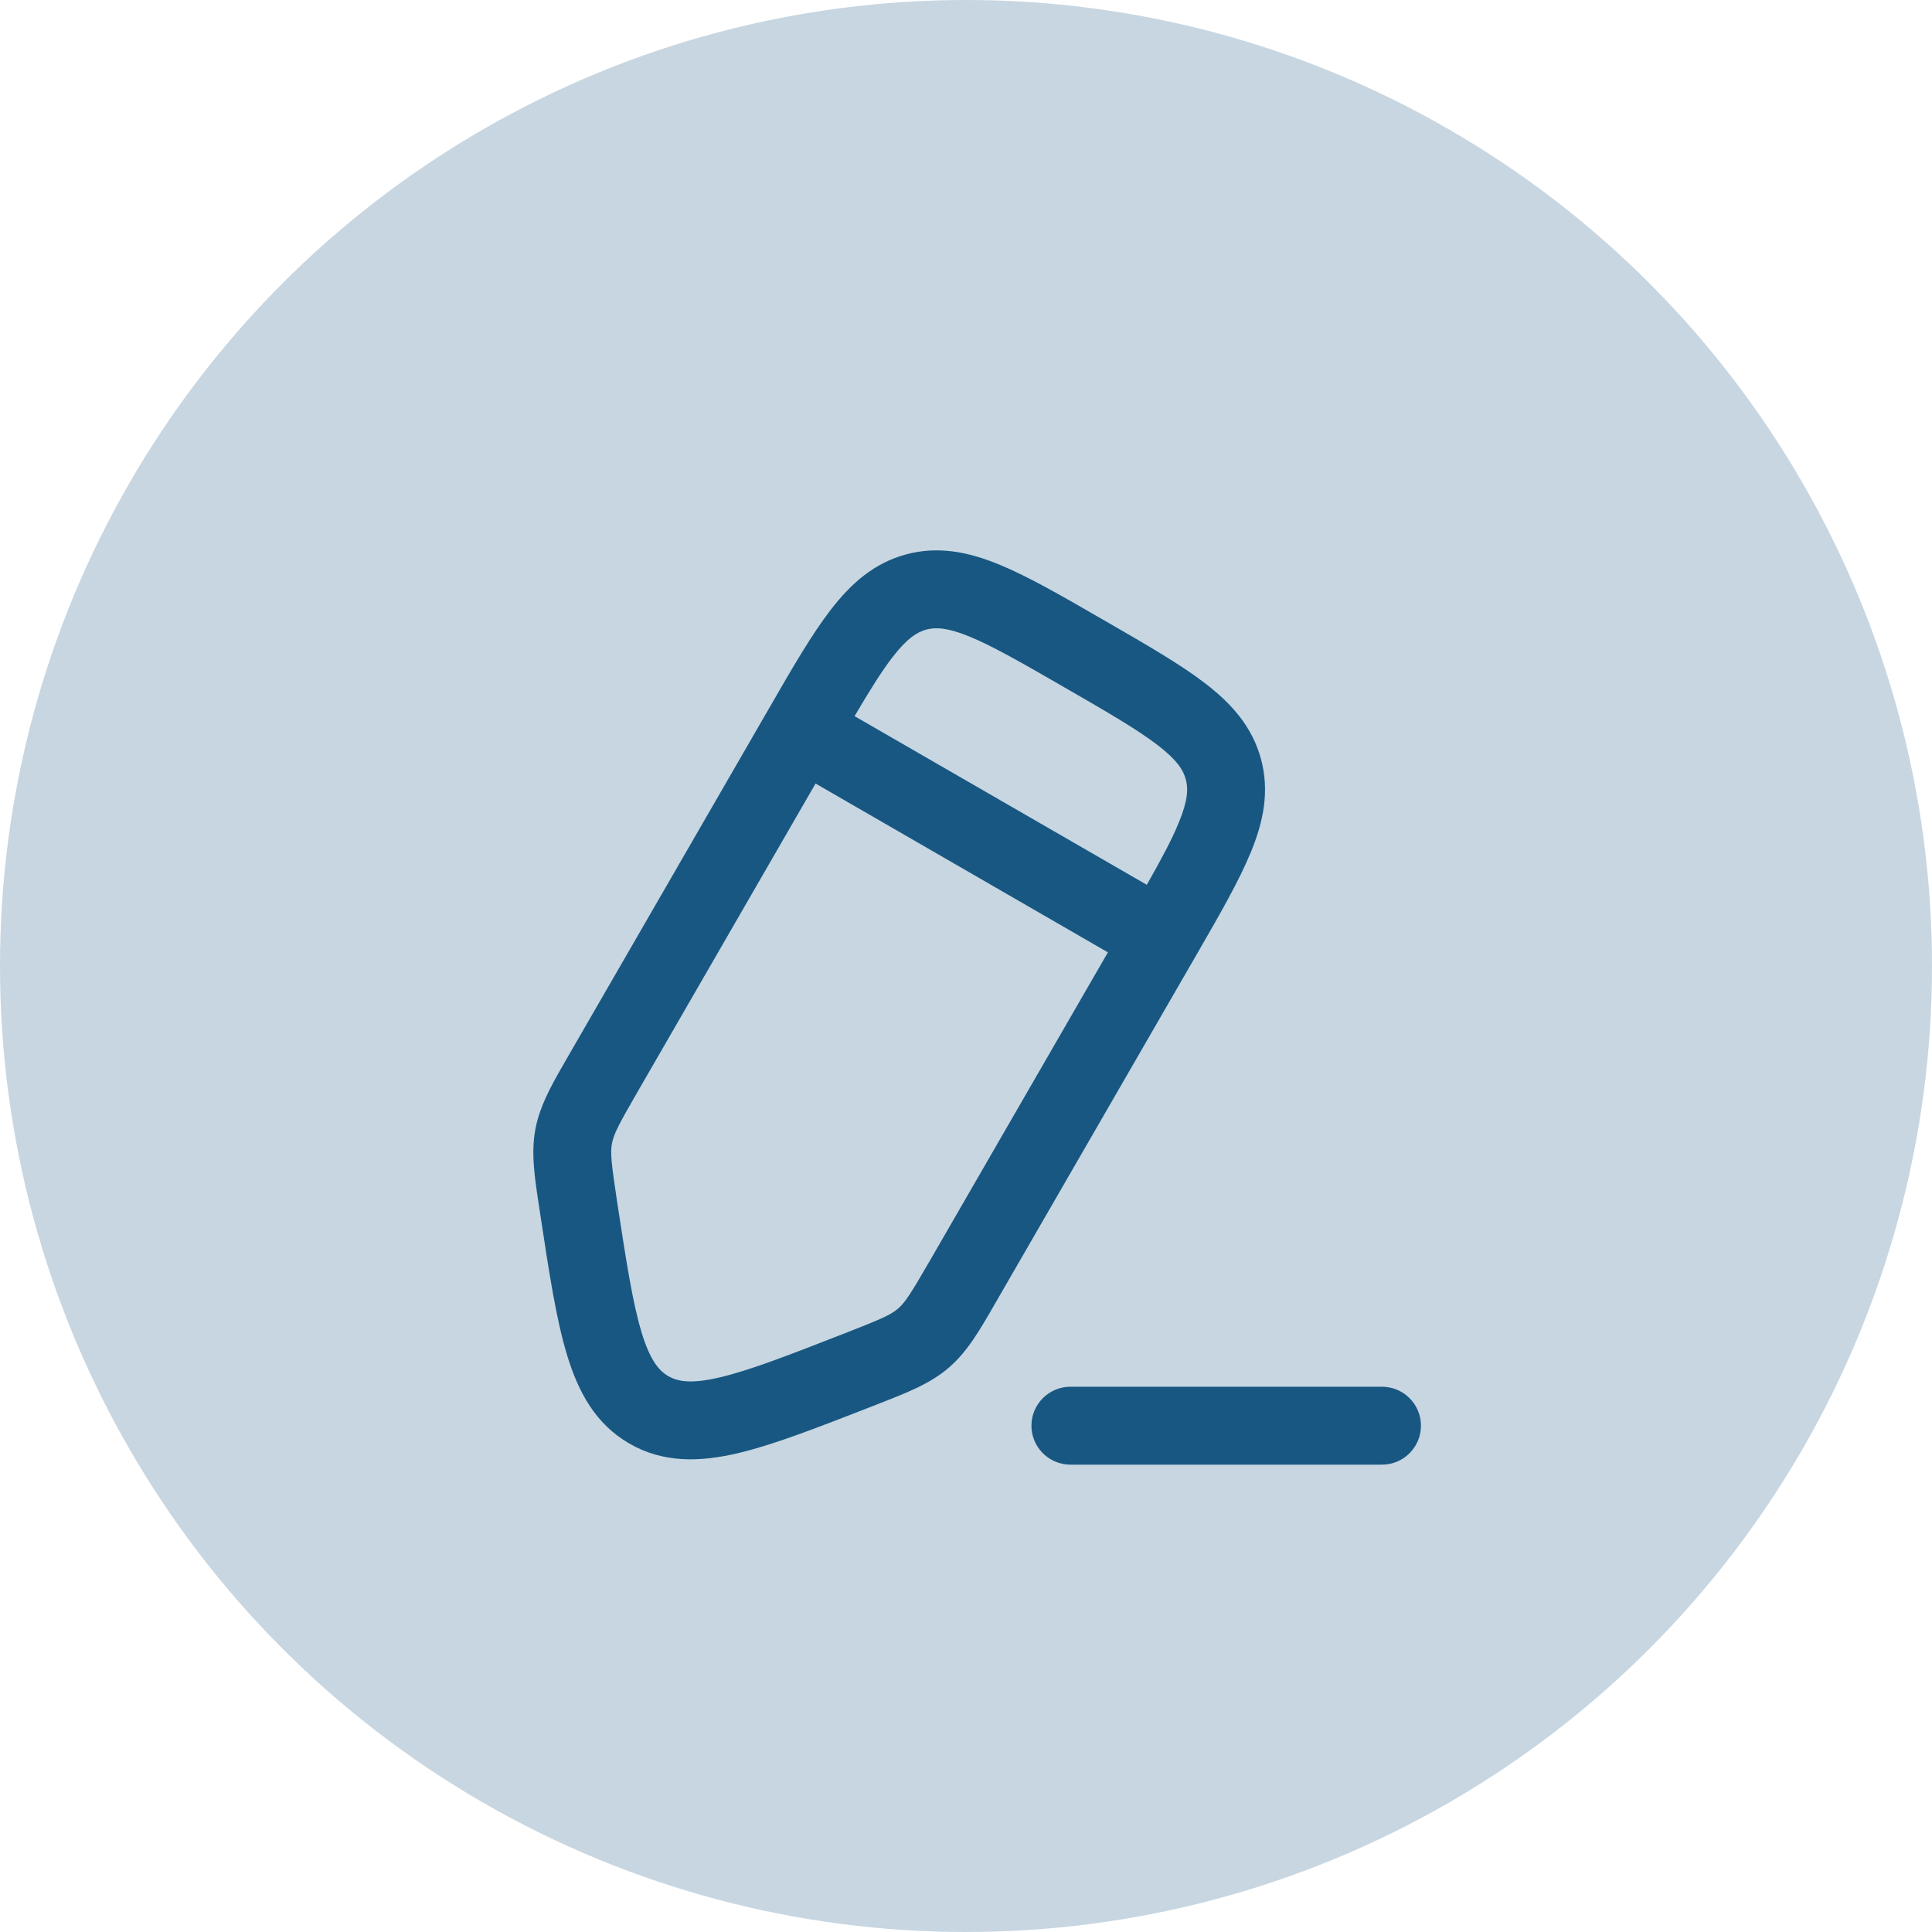 <svg width="31" height="31" viewBox="0 0 31 31" fill="none" xmlns="http://www.w3.org/2000/svg">
<circle cx="15.5" cy="15.5" r="15.5" fill="#185782" fill-opacity="0.24"/>
<path fill-rule="evenodd" clip-rule="evenodd" d="M17.686 9.936L17.761 9.979C18.409 10.353 18.95 10.665 19.346 10.971C19.764 11.293 20.095 11.664 20.234 12.182C20.373 12.701 20.271 13.187 20.07 13.675C19.88 14.138 19.568 14.679 19.194 15.327L15.964 20.921C15.717 21.35 15.521 21.69 15.223 21.946C14.925 22.202 14.56 22.344 14.098 22.524L13.974 22.573C13.117 22.907 12.411 23.183 11.832 23.319C11.227 23.46 10.643 23.477 10.099 23.163C9.554 22.849 9.278 22.334 9.098 21.74C8.925 21.171 8.811 20.422 8.673 19.512L8.653 19.38C8.578 18.89 8.518 18.502 8.591 18.117C8.6 18.068 8.611 18.021 8.624 17.974C8.713 17.645 8.891 17.338 9.108 16.962L12.338 11.369C12.712 10.72 13.024 10.18 13.33 9.784C13.652 9.366 14.022 9.034 14.541 8.895C15.059 8.756 15.546 8.858 16.034 9.059C16.497 9.249 17.037 9.561 17.686 9.936ZM13.086 12.572L17.777 15.281L14.924 20.222C14.613 20.76 14.524 20.898 14.409 20.998C14.293 21.097 14.143 21.164 13.564 21.39C12.65 21.747 12.028 21.989 11.548 22.101C11.084 22.21 10.873 22.167 10.724 22.081C10.575 21.994 10.432 21.833 10.294 21.377C10.151 20.905 10.049 20.245 9.901 19.276C9.808 18.661 9.791 18.498 9.819 18.348C9.848 18.198 9.922 18.052 10.233 17.514L13.086 12.572ZM18.914 13.2C18.804 13.469 18.635 13.785 18.401 14.197L13.712 11.491C13.953 11.082 14.142 10.777 14.319 10.547C14.556 10.24 14.716 10.142 14.864 10.102C15.013 10.063 15.2 10.068 15.559 10.215C15.934 10.37 16.402 10.638 17.098 11.04C17.794 11.441 18.261 11.713 18.582 11.961C18.889 12.198 18.987 12.357 19.027 12.506C19.067 12.654 19.062 12.841 18.914 13.2Z" fill="#185782"/>
<path d="M16.55 22.876C16.55 22.531 16.83 22.251 17.175 22.251H22.175C22.52 22.251 22.8 22.531 22.8 22.876C22.8 23.221 22.52 23.501 22.175 23.501H17.175C16.83 23.501 16.55 23.221 16.55 22.876Z" fill="#185782"/>
</svg>
